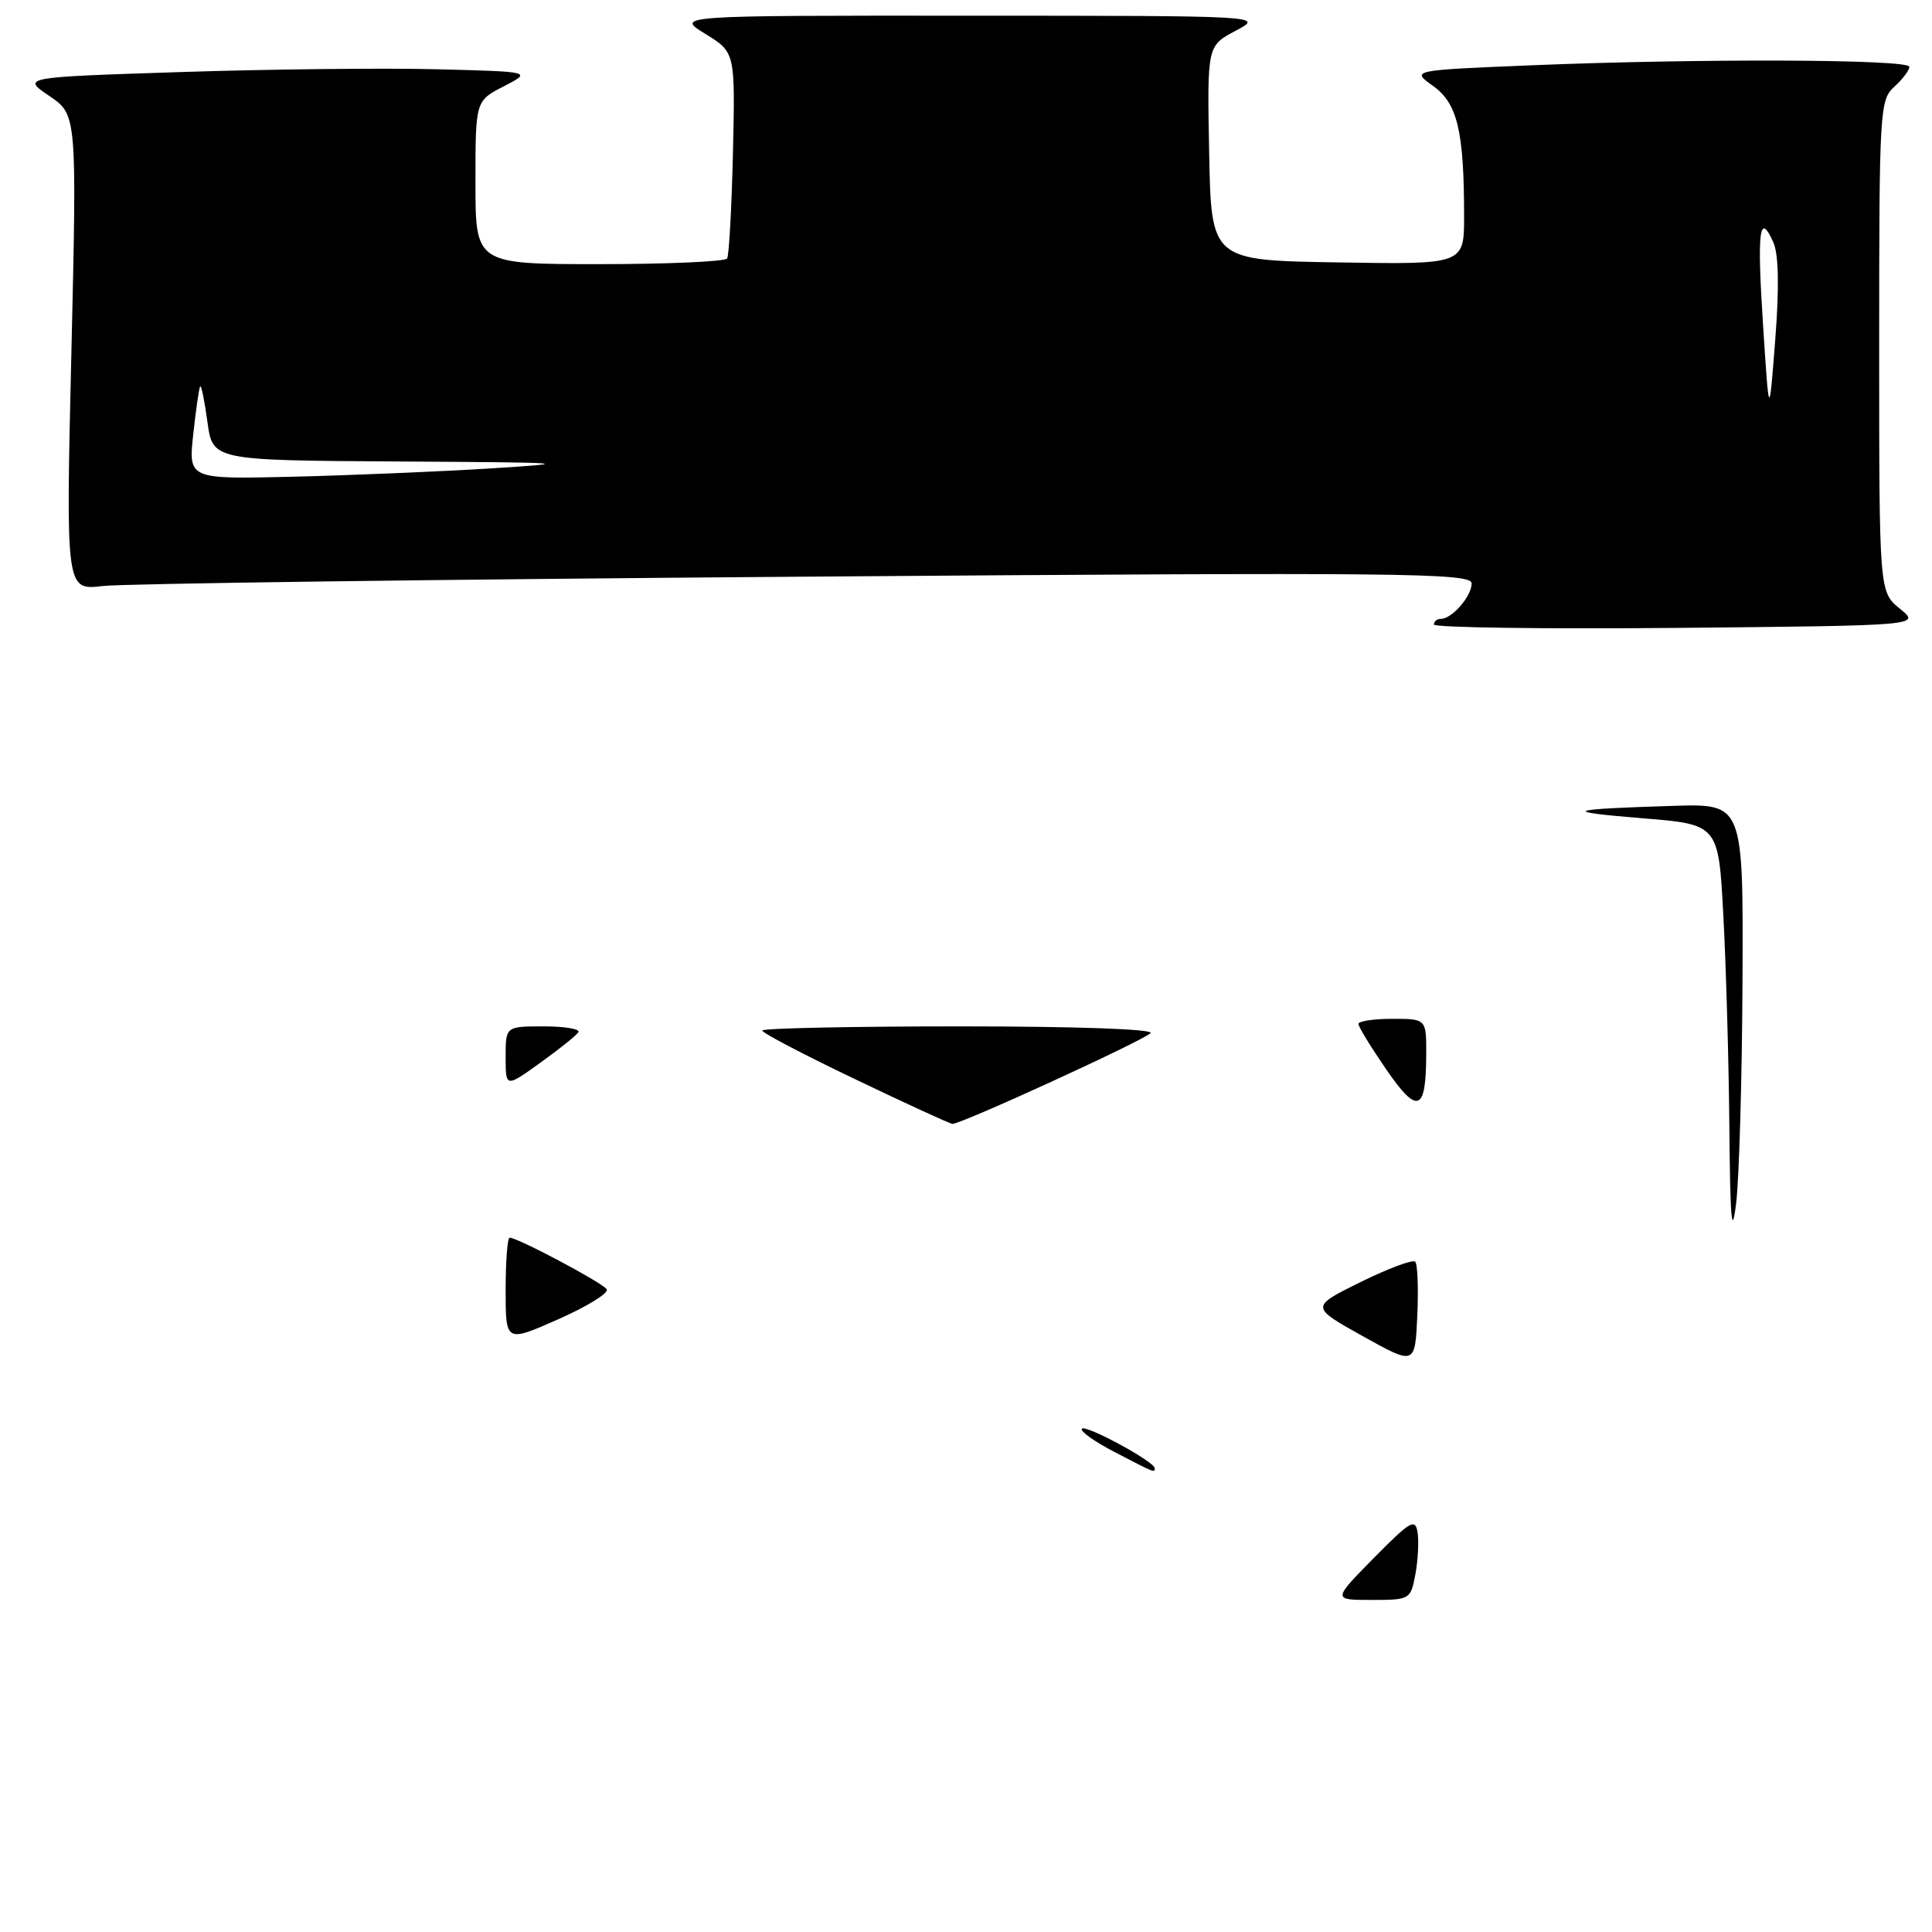 <?xml version="1.0" encoding="UTF-8" standalone="no"?>
<!DOCTYPE svg PUBLIC "-//W3C//DTD SVG 1.1//EN" "http://www.w3.org/Graphics/SVG/1.1/DTD/svg11.dtd" >
<svg xmlns="http://www.w3.org/2000/svg" xmlns:xlink="http://www.w3.org/1999/xlink" version="1.1" viewBox="0 0 256 256">
 <g >
 <path fill="currentColor"
d=" M 251.75 80.66 C 249.00 78.42 249.00 78.42 249.00 45.87 C 249.00 14.58 249.08 13.24 251.00 11.50 C 252.10 10.50 253.00 9.31 253.00 8.85 C 253.00 7.84 224.95 7.74 202.74 8.66 C 186.97 9.31 186.97 9.31 189.88 11.38 C 193.12 13.68 194.00 17.39 194.00 28.66 C 194.00 35.05 194.00 35.05 177.25 34.77 C 160.50 34.50 160.50 34.50 160.22 20.29 C 159.95 6.08 159.95 6.08 163.72 4.08 C 167.50 2.09 167.50 2.09 128.50 2.08 C 89.50 2.06 89.50 2.06 93.46 4.49 C 97.42 6.93 97.42 6.93 97.12 20.21 C 96.95 27.52 96.60 33.83 96.35 34.25 C 96.09 34.66 88.48 35.00 79.44 35.00 C 63.00 35.00 63.00 35.00 63.00 24.19 C 63.00 13.37 63.00 13.37 66.75 11.44 C 70.50 9.50 70.50 9.50 58.00 9.18 C 51.12 9.00 35.91 9.16 24.18 9.54 C 2.87 10.23 2.87 10.23 6.53 12.71 C 10.19 15.20 10.19 15.20 9.46 46.71 C 8.72 78.23 8.72 78.23 13.61 77.65 C 16.30 77.33 58.21 76.77 106.75 76.41 C 186.11 75.82 195.00 75.91 195.00 77.31 C 195.00 79.01 192.40 82.00 190.93 82.00 C 190.42 82.00 190.00 82.34 190.00 82.75 C 190.00 83.16 204.51 83.36 222.25 83.20 C 254.50 82.89 254.50 82.89 251.75 80.66 Z  M 182.03 206.45 C 186.90 201.52 187.54 201.14 187.84 203.08 C 188.02 204.28 187.89 206.78 187.54 208.63 C 186.92 211.94 186.82 212.00 181.74 212.00 C 176.57 212.00 176.57 212.00 182.03 206.45 Z  M 147.65 192.38 C 144.99 191.00 143.05 189.61 143.36 189.31 C 143.91 188.75 153.00 193.69 153.00 194.54 C 153.00 195.18 153.07 195.20 147.65 192.38 Z  M 180.56 177.04 C 173.63 173.17 173.63 173.17 180.28 169.88 C 183.94 168.08 187.20 166.86 187.52 167.18 C 187.84 167.50 187.96 170.72 187.80 174.34 C 187.50 180.91 187.50 180.91 180.56 177.04 Z  M 67.00 170.94 C 67.00 167.12 67.24 164.00 67.53 164.00 C 68.61 164.00 79.87 169.99 80.40 170.84 C 80.70 171.33 77.81 173.11 73.97 174.81 C 67.00 177.89 67.00 177.89 67.00 170.94 Z  M 229.15 149.41 C 229.07 140.56 228.71 127.90 228.35 121.28 C 227.71 109.24 227.71 109.24 217.60 108.42 C 206.67 107.53 207.46 107.22 221.75 106.78 C 231.00 106.50 231.00 106.50 230.89 130.00 C 230.83 142.93 230.45 156.20 230.04 159.50 C 229.47 164.08 229.26 161.70 229.15 149.41 Z  M 113.25 142.97 C 106.51 139.75 101.00 136.86 101.00 136.55 C 101.00 136.25 112.79 136.00 127.20 136.00 C 142.77 136.00 153.01 136.37 152.45 136.90 C 151.30 137.99 127.18 149.03 126.20 148.92 C 125.81 148.88 119.99 146.20 113.25 142.97 Z  M 183.68 141.70 C 181.66 138.76 180.00 136.05 180.00 135.68 C 180.00 135.30 182.03 135.00 184.50 135.00 C 189.00 135.00 189.00 135.00 188.98 139.75 C 188.96 147.33 187.84 147.74 183.68 141.70 Z  M 67.00 140.06 C 67.00 136.00 67.00 136.00 72.06 136.00 C 74.84 136.00 76.90 136.35 76.64 136.77 C 76.38 137.20 74.10 139.02 71.58 140.83 C 67.00 144.12 67.00 144.12 67.00 140.06 Z  M 25.61 57.50 C 25.97 54.20 26.38 51.36 26.53 51.19 C 26.68 51.01 27.11 53.15 27.49 55.94 C 28.19 61.00 28.19 61.00 52.84 61.15 C 75.46 61.28 76.46 61.35 65.00 62.07 C 58.12 62.49 46.30 62.99 38.73 63.17 C 24.96 63.50 24.96 63.50 25.61 57.50 Z  M 233.62 43.18 C 232.80 30.56 233.12 27.93 234.98 32.12 C 235.68 33.70 235.77 38.05 235.23 45.00 C 234.42 55.50 234.42 55.50 233.62 43.18 Z "/>
</g>
</svg>